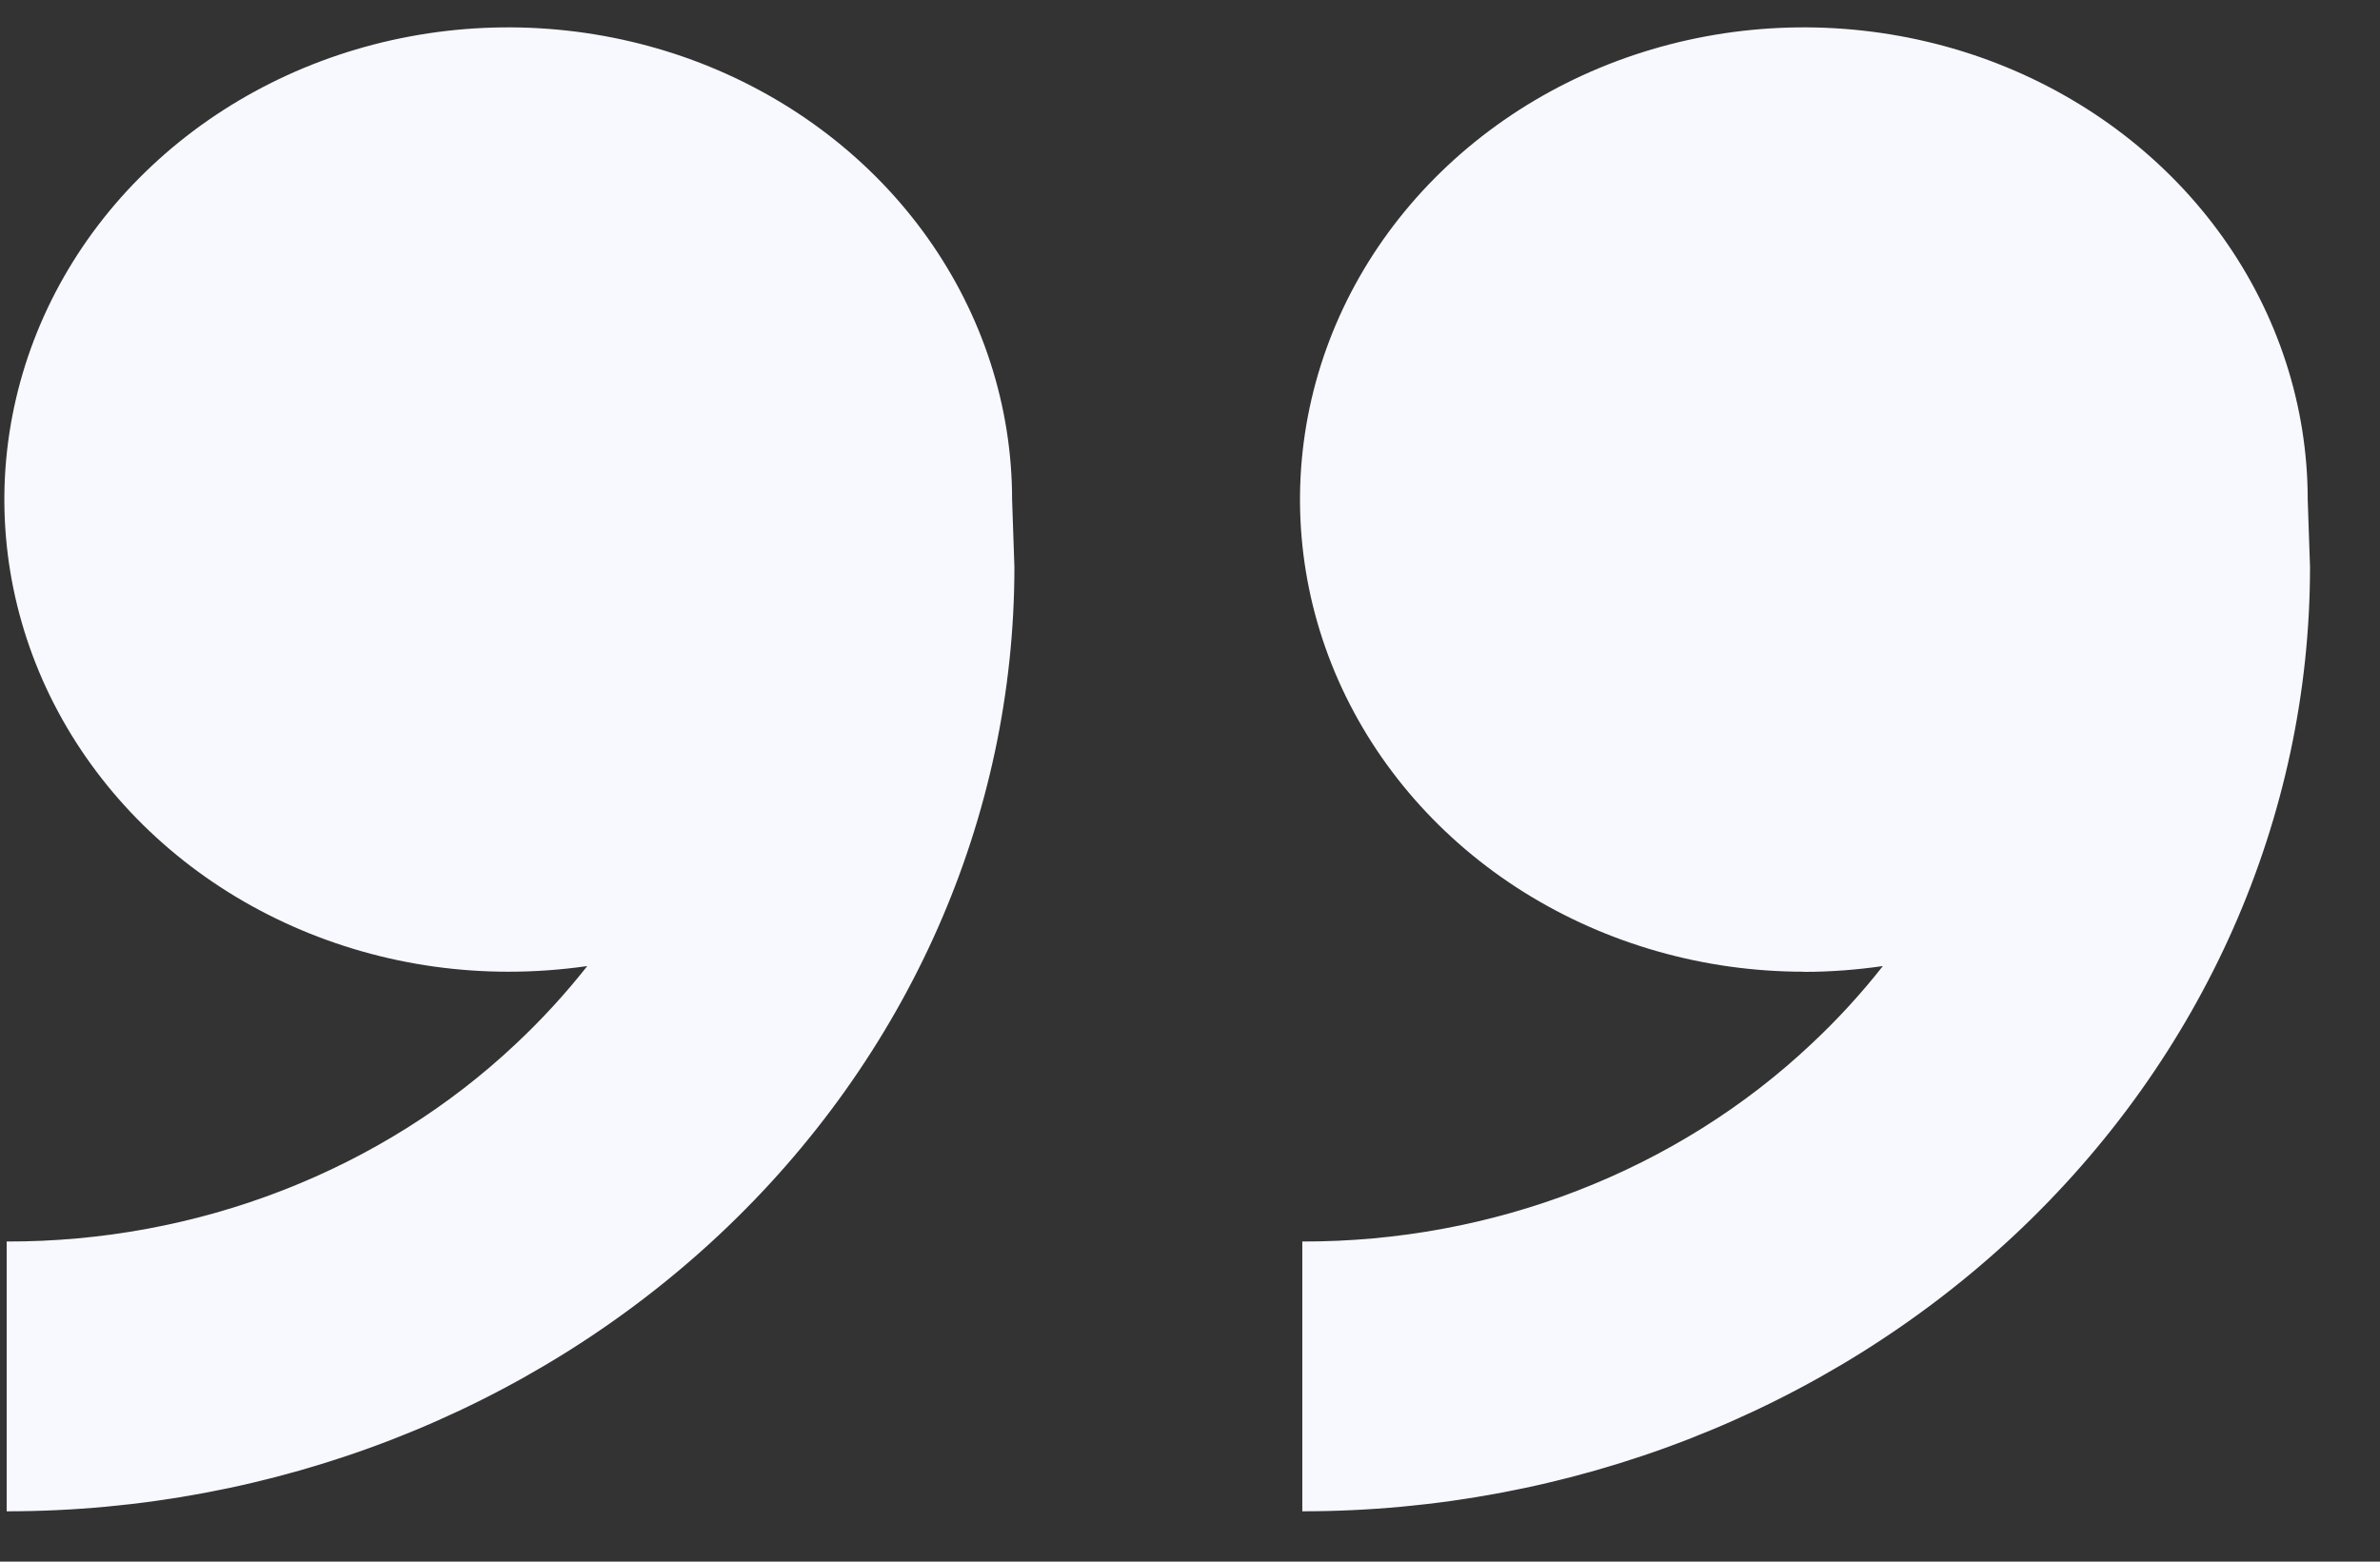 <svg width="32" height="21" viewBox="0 0 32 21" fill="none" xmlns="http://www.w3.org/2000/svg">
<rect x="0" y="0" width="32" height="21" fill="#333333" stroke="none"/>
<path d="M24.253 13.067C22.913 13.067 21.604 12.694 20.489 11.997C19.375 11.299 18.507 10.307 17.994 9.147C17.482 7.987 17.348 6.71 17.609 5.479C17.87 4.247 18.515 3.116 19.463 2.228C20.41 1.34 21.617 0.735 22.932 0.49C24.246 0.245 25.608 0.371 26.846 0.851C28.084 1.332 29.142 2.146 29.886 3.19C30.63 4.234 31.028 5.461 31.028 6.717L31.059 7.624C31.059 10.992 29.631 14.222 27.09 16.604C24.549 18.985 21.103 20.323 17.51 20.323V16.695C18.781 16.698 20.041 16.465 21.215 16.009C22.39 15.553 23.457 14.884 24.354 14.039C24.703 13.713 25.024 13.362 25.316 12.991C24.969 13.041 24.615 13.069 24.255 13.069L24.253 13.067ZM6.833 13.067C5.493 13.067 4.184 12.694 3.069 11.997C1.955 11.299 1.087 10.307 0.574 9.147C0.062 7.987 -0.073 6.71 0.189 5.479C0.45 4.247 1.095 3.116 2.043 2.228C2.99 1.34 4.197 0.735 5.512 0.49C6.826 0.245 8.188 0.371 9.426 0.851C10.664 1.332 11.722 2.146 12.466 3.19C13.21 4.234 13.608 5.461 13.608 6.717L13.639 7.624C13.639 10.992 12.211 14.222 9.67 16.604C7.129 18.985 3.683 20.323 0.09 20.323V16.695C1.361 16.698 2.621 16.465 3.795 16.009C4.97 15.553 6.037 14.884 6.934 14.039C7.282 13.713 7.604 13.362 7.896 12.991C7.549 13.041 7.195 13.067 6.833 13.067Z" fill="#F8F9FE"/>
</svg>

